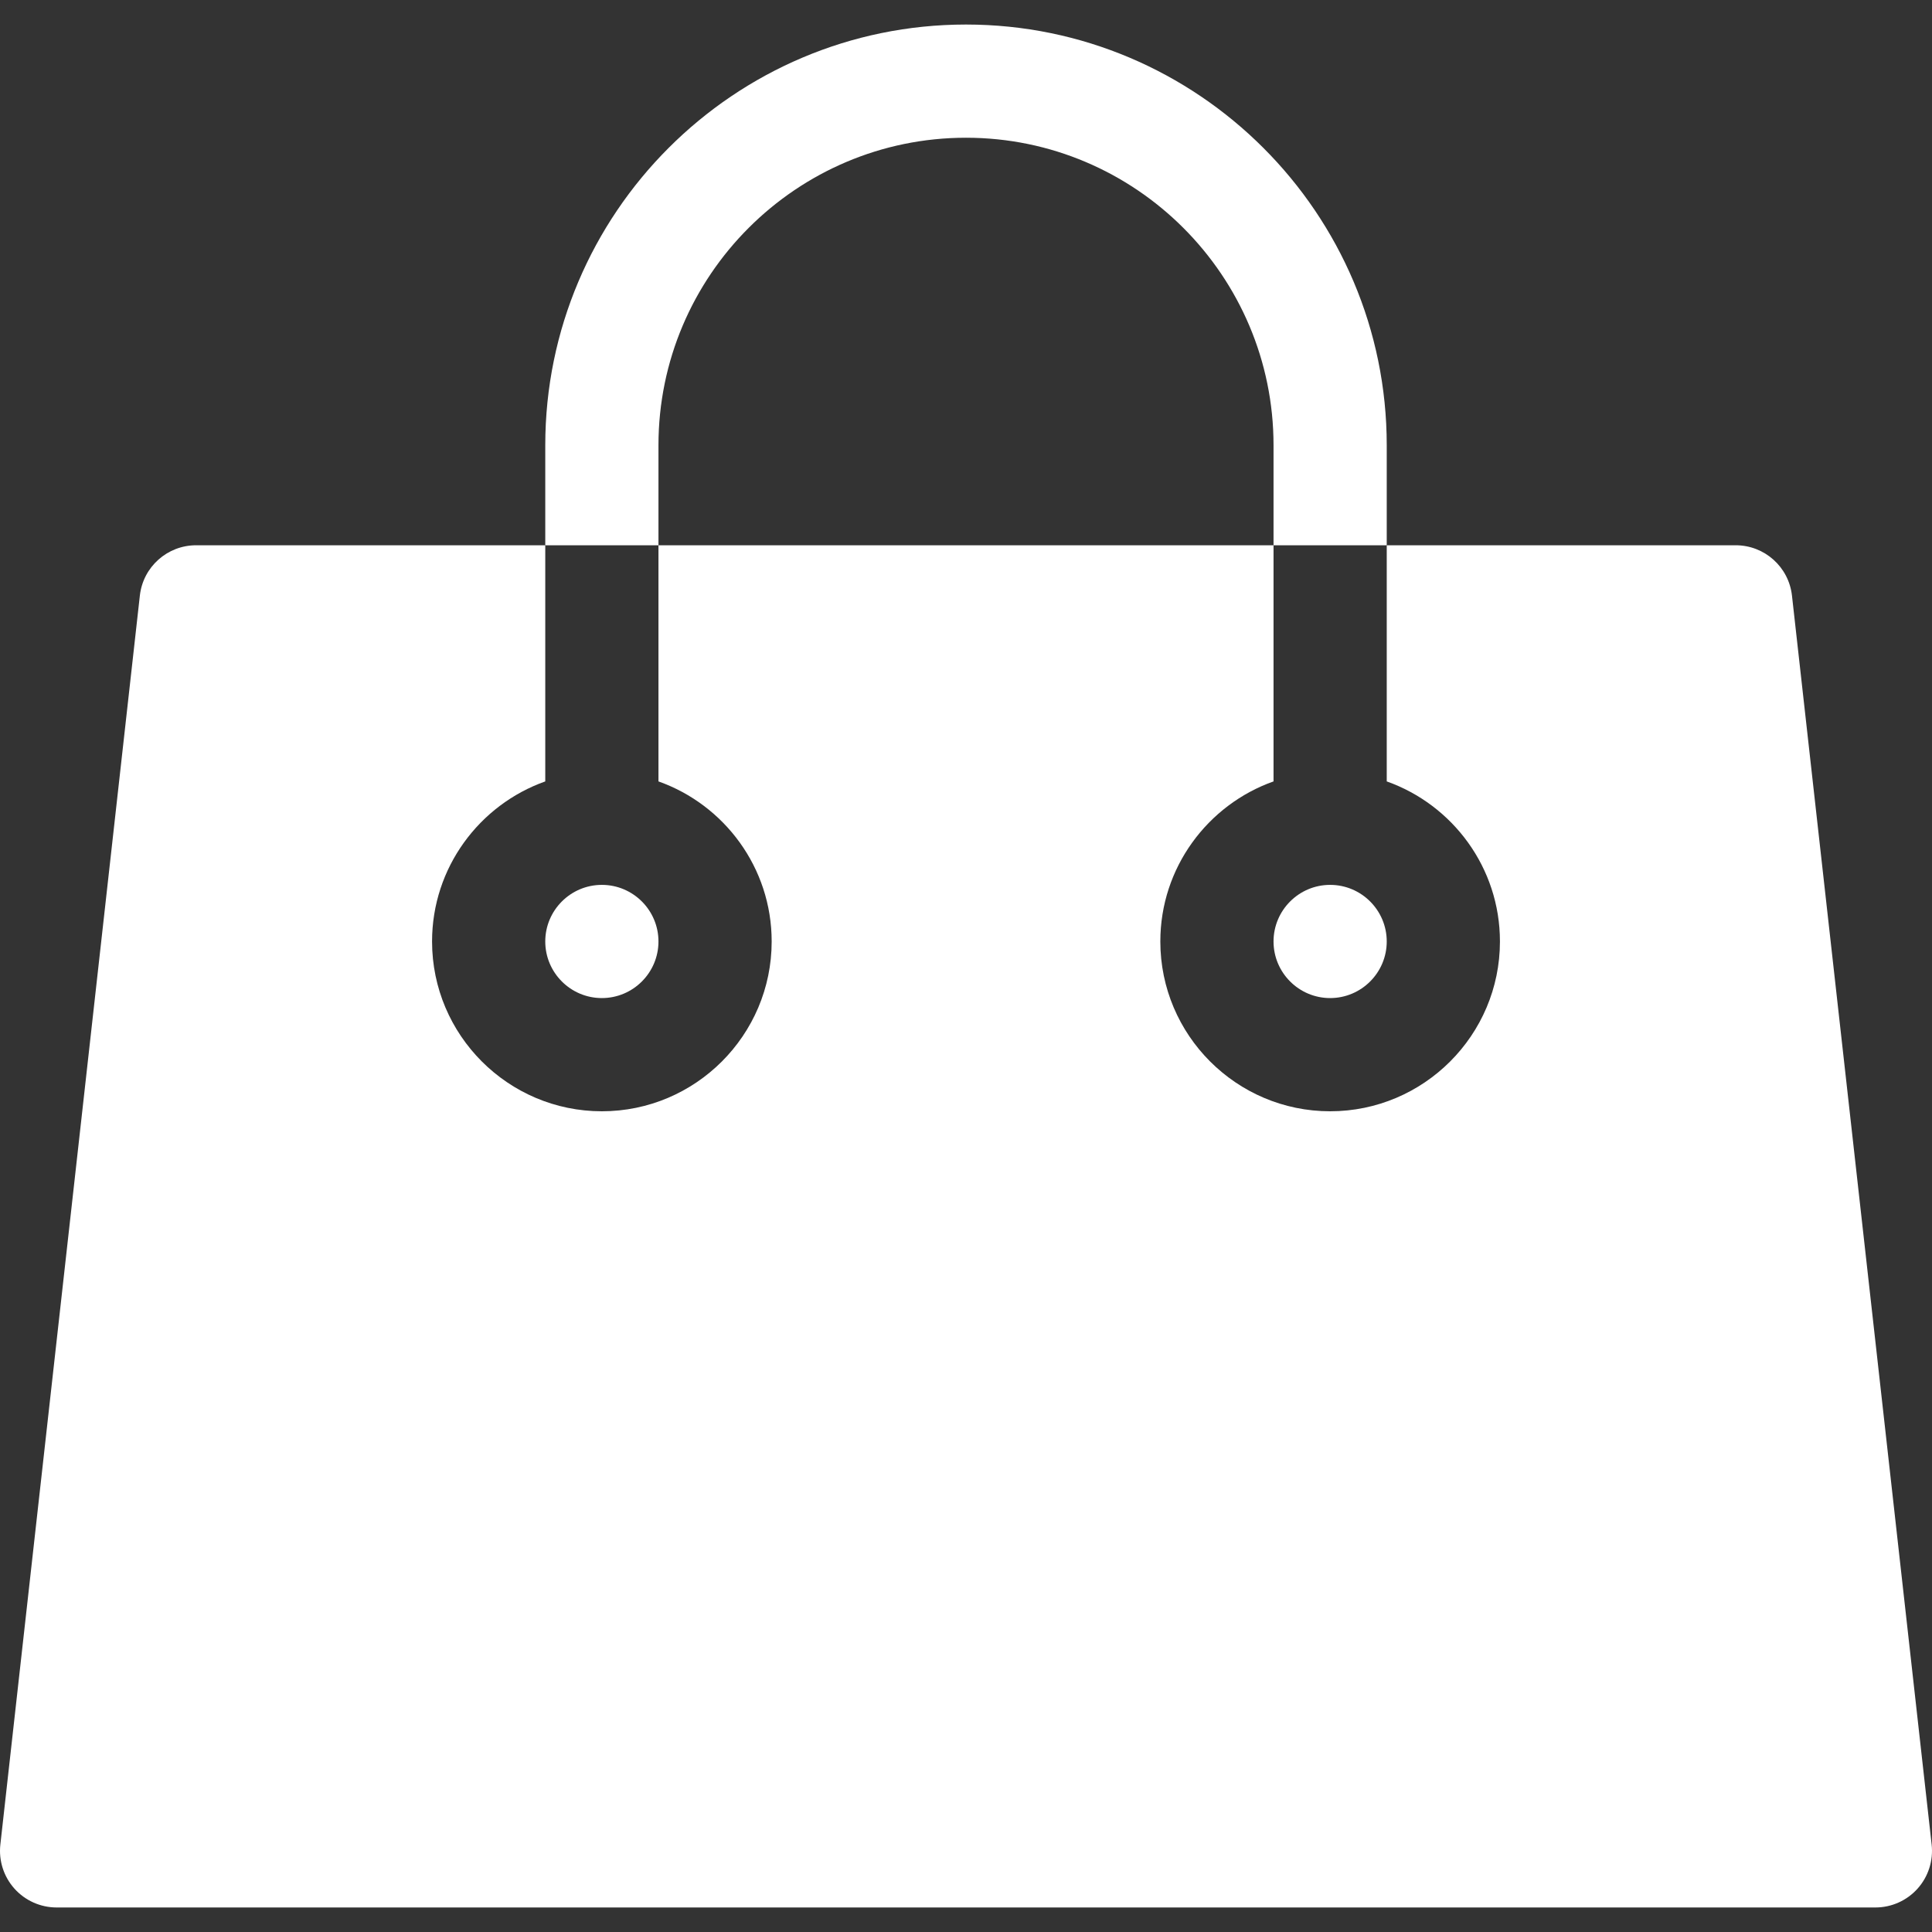 <?xml version="1.0"?>
<svg xmlns="http://www.w3.org/2000/svg" xmlns:xlink="http://www.w3.org/1999/xlink" xmlns:svgjs="http://svgjs.com/svgjs" version="1.1" width="512" height="512" x="0" y="0" viewBox="0 0 512.002 512.002" style="enable-background:new 0 0 512 512" xml:space="preserve" class=""><rect x="0" y="0" width="512.002" height="512.002" fill="#333333" stroke="none"/><g><g xmlns="http://www.w3.org/2000/svg"><path d="m352.501 264.501c8.271 0 15-6.729 15-15s-6.729-15-15-15-15 6.729-15 15 6.728 15 15 15z" fill="#ffffff" data-original="#000000" style="" class=""/><path d="m159.501 264.501c8.271 0 15-6.729 15-15s-6.729-15-15-15-15 6.729-15 15 6.728 15 15 15z" fill="#ffffff" data-original="#000000" style="" class=""/><path d="m511.909 488.834-37.018-331c-.85-7.592-7.268-13.333-14.907-13.333h-92.483v62.581c17.459 6.192 30 22.865 30 42.419 0 24.813-20.187 45-45 45s-45-20.187-45-45c0-19.555 12.541-36.227 30-42.419v-62.581h-163v62.581c17.459 6.192 30 22.865 30 42.419 0 24.813-20.187 45-45 45s-45-20.187-45-45c0-19.555 12.541-36.227 30-42.419v-62.581h-92.531c-7.64 0-14.06 5.742-14.907 13.335l-36.97 331c-.474 4.242.882 8.484 3.728 11.666s6.911 5 11.18 5h482.002c4.269 0 8.335-1.818 11.181-5s4.2-7.426 3.725-11.668z" fill="#ffffff" data-original="#000000" style="" class=""/><path d="m174.501 118.001c0-44.939 36.561-81.5 81.5-81.5s81.5 36.561 81.5 81.5v26.5h30v-26.5c0-61.481-50.019-111.5-111.5-111.5s-111.5 50.019-111.5 111.5v26.5h30z" fill="#ffffff" data-original="#000000" style="" class=""/></g></g></svg>
